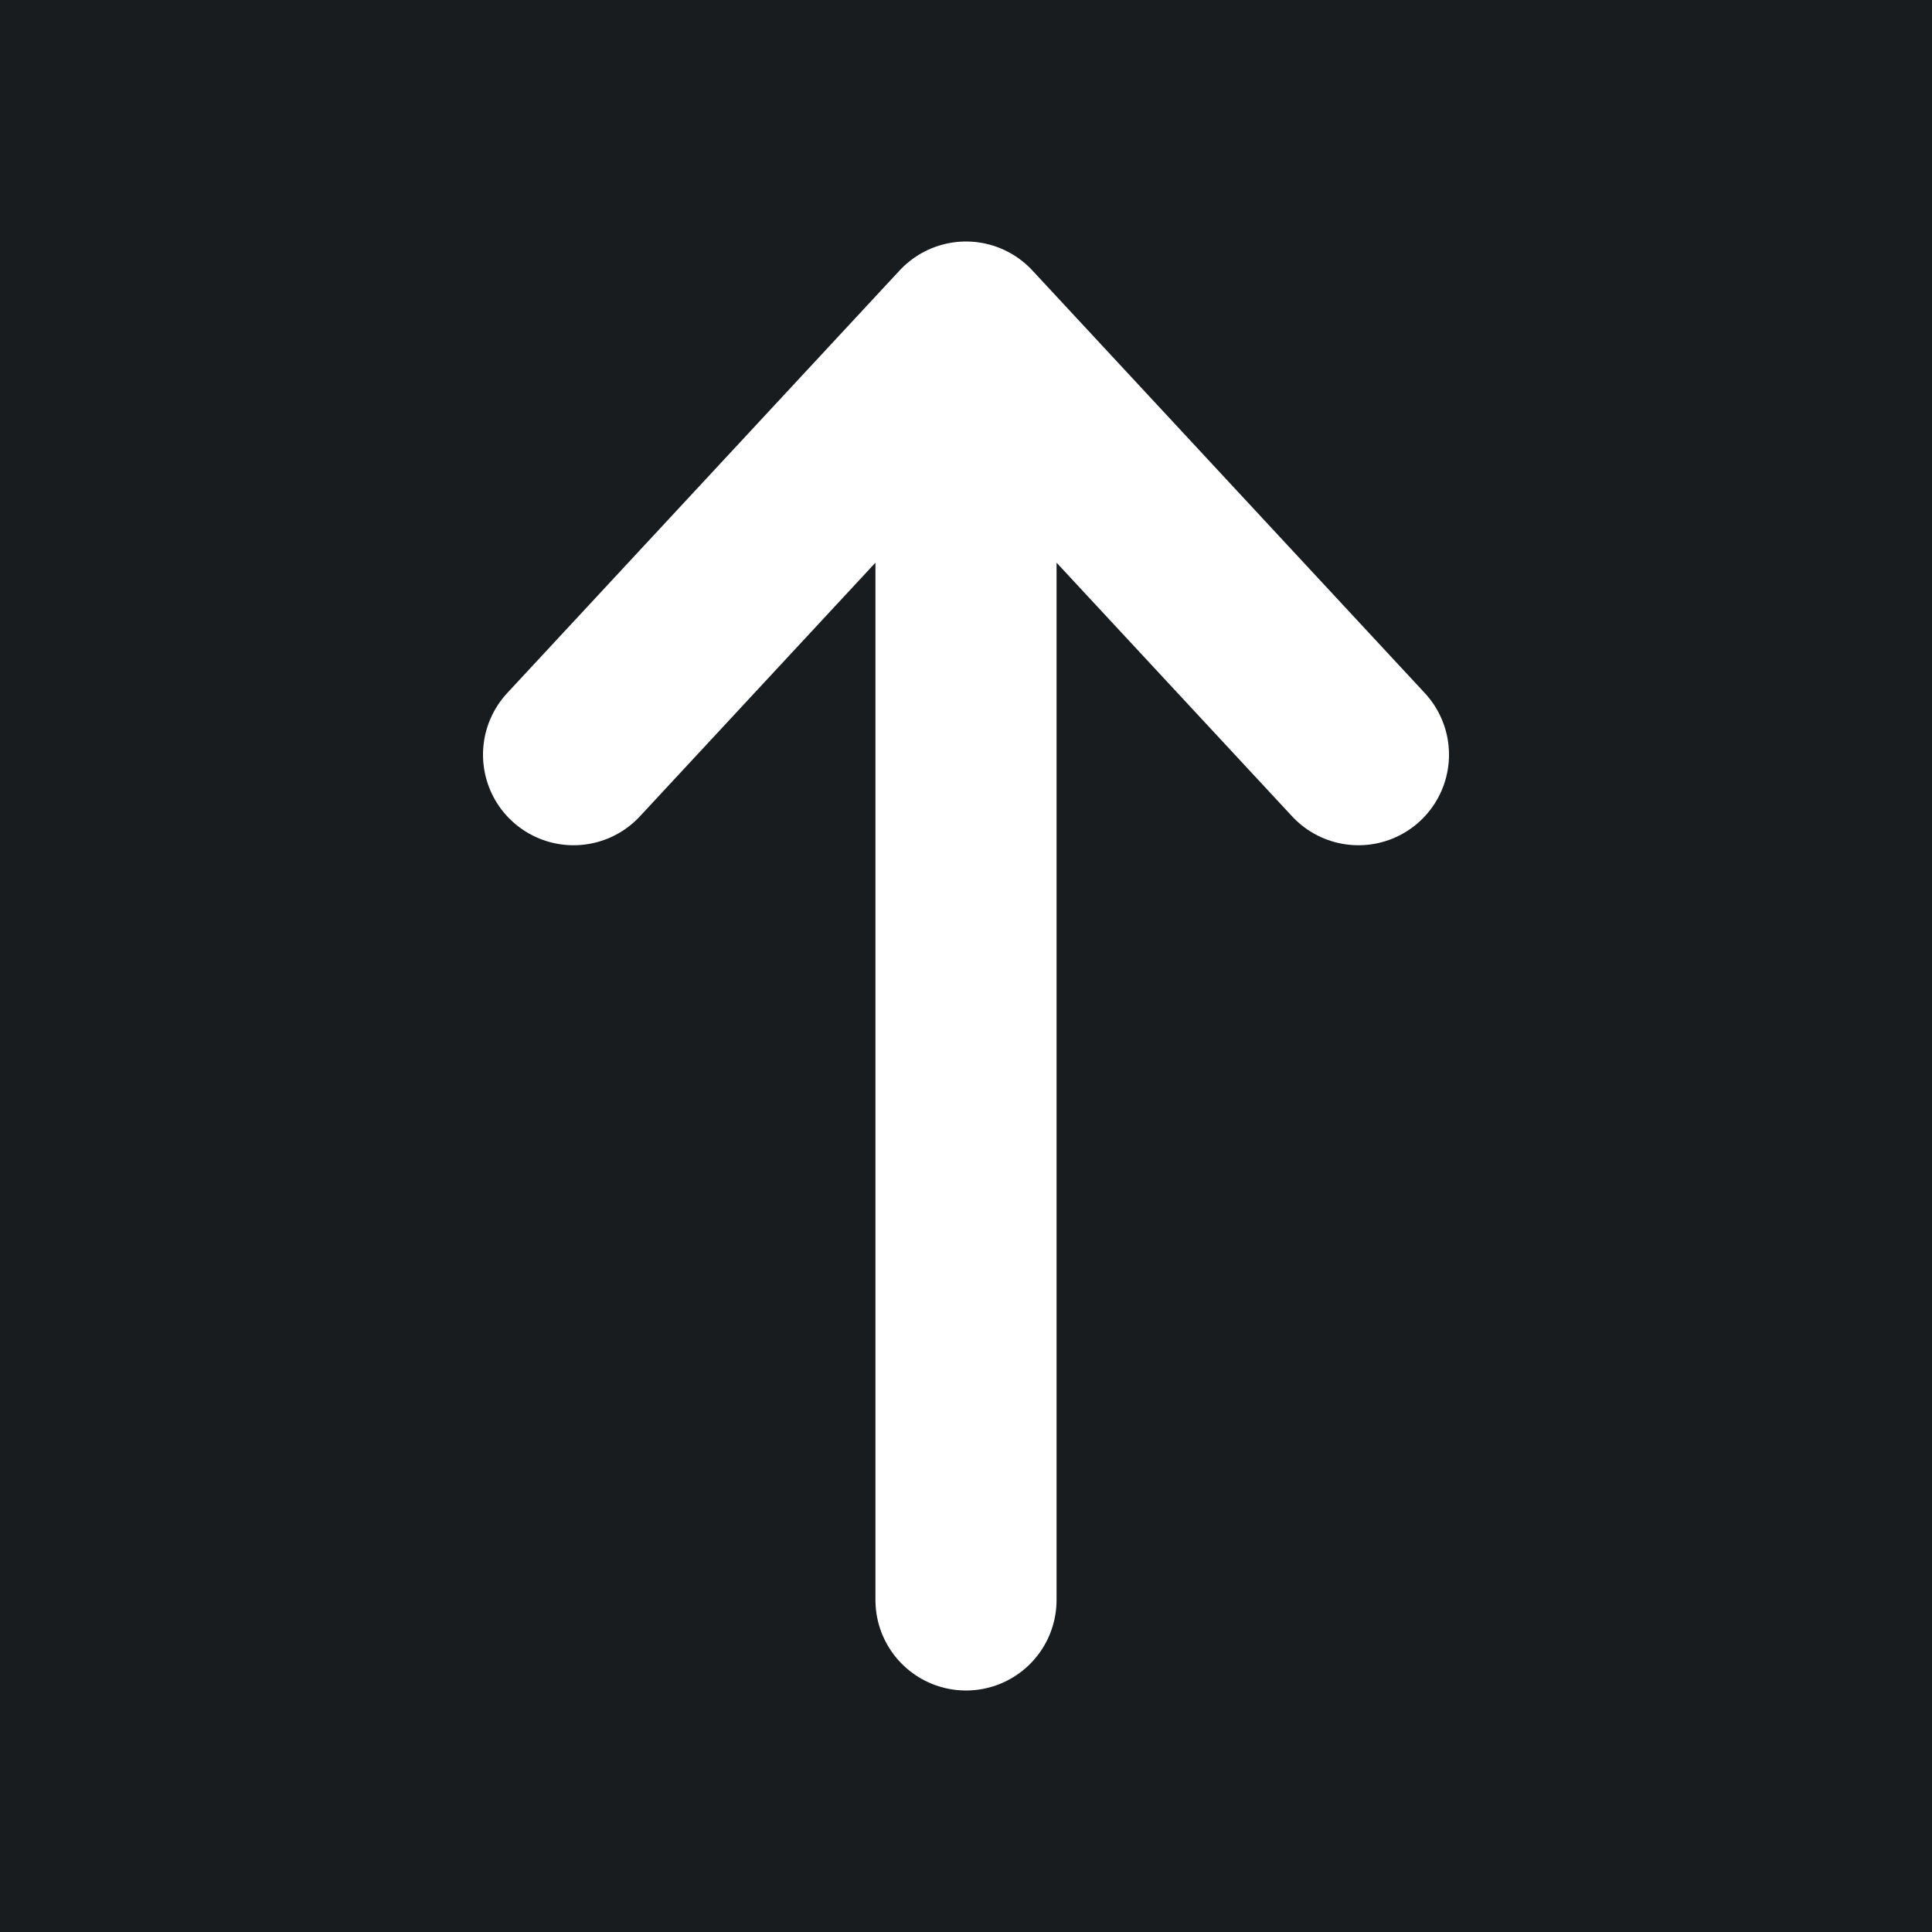 <svg width="32" height="32" viewBox="0 0 16 16" fill="none" xmlns="http://www.w3.org/2000/svg">
<rect x="0" y="0" width="16" height="16" fill="#181c1f"/>
<path d="M4.75 6.25L8 2.75M8 2.75L11.25 6.25M8 2.75L8 13.25" stroke="#ffffff" stroke-width="1.5" stroke-linecap="round" stroke-linejoin="round"/>
</svg>
